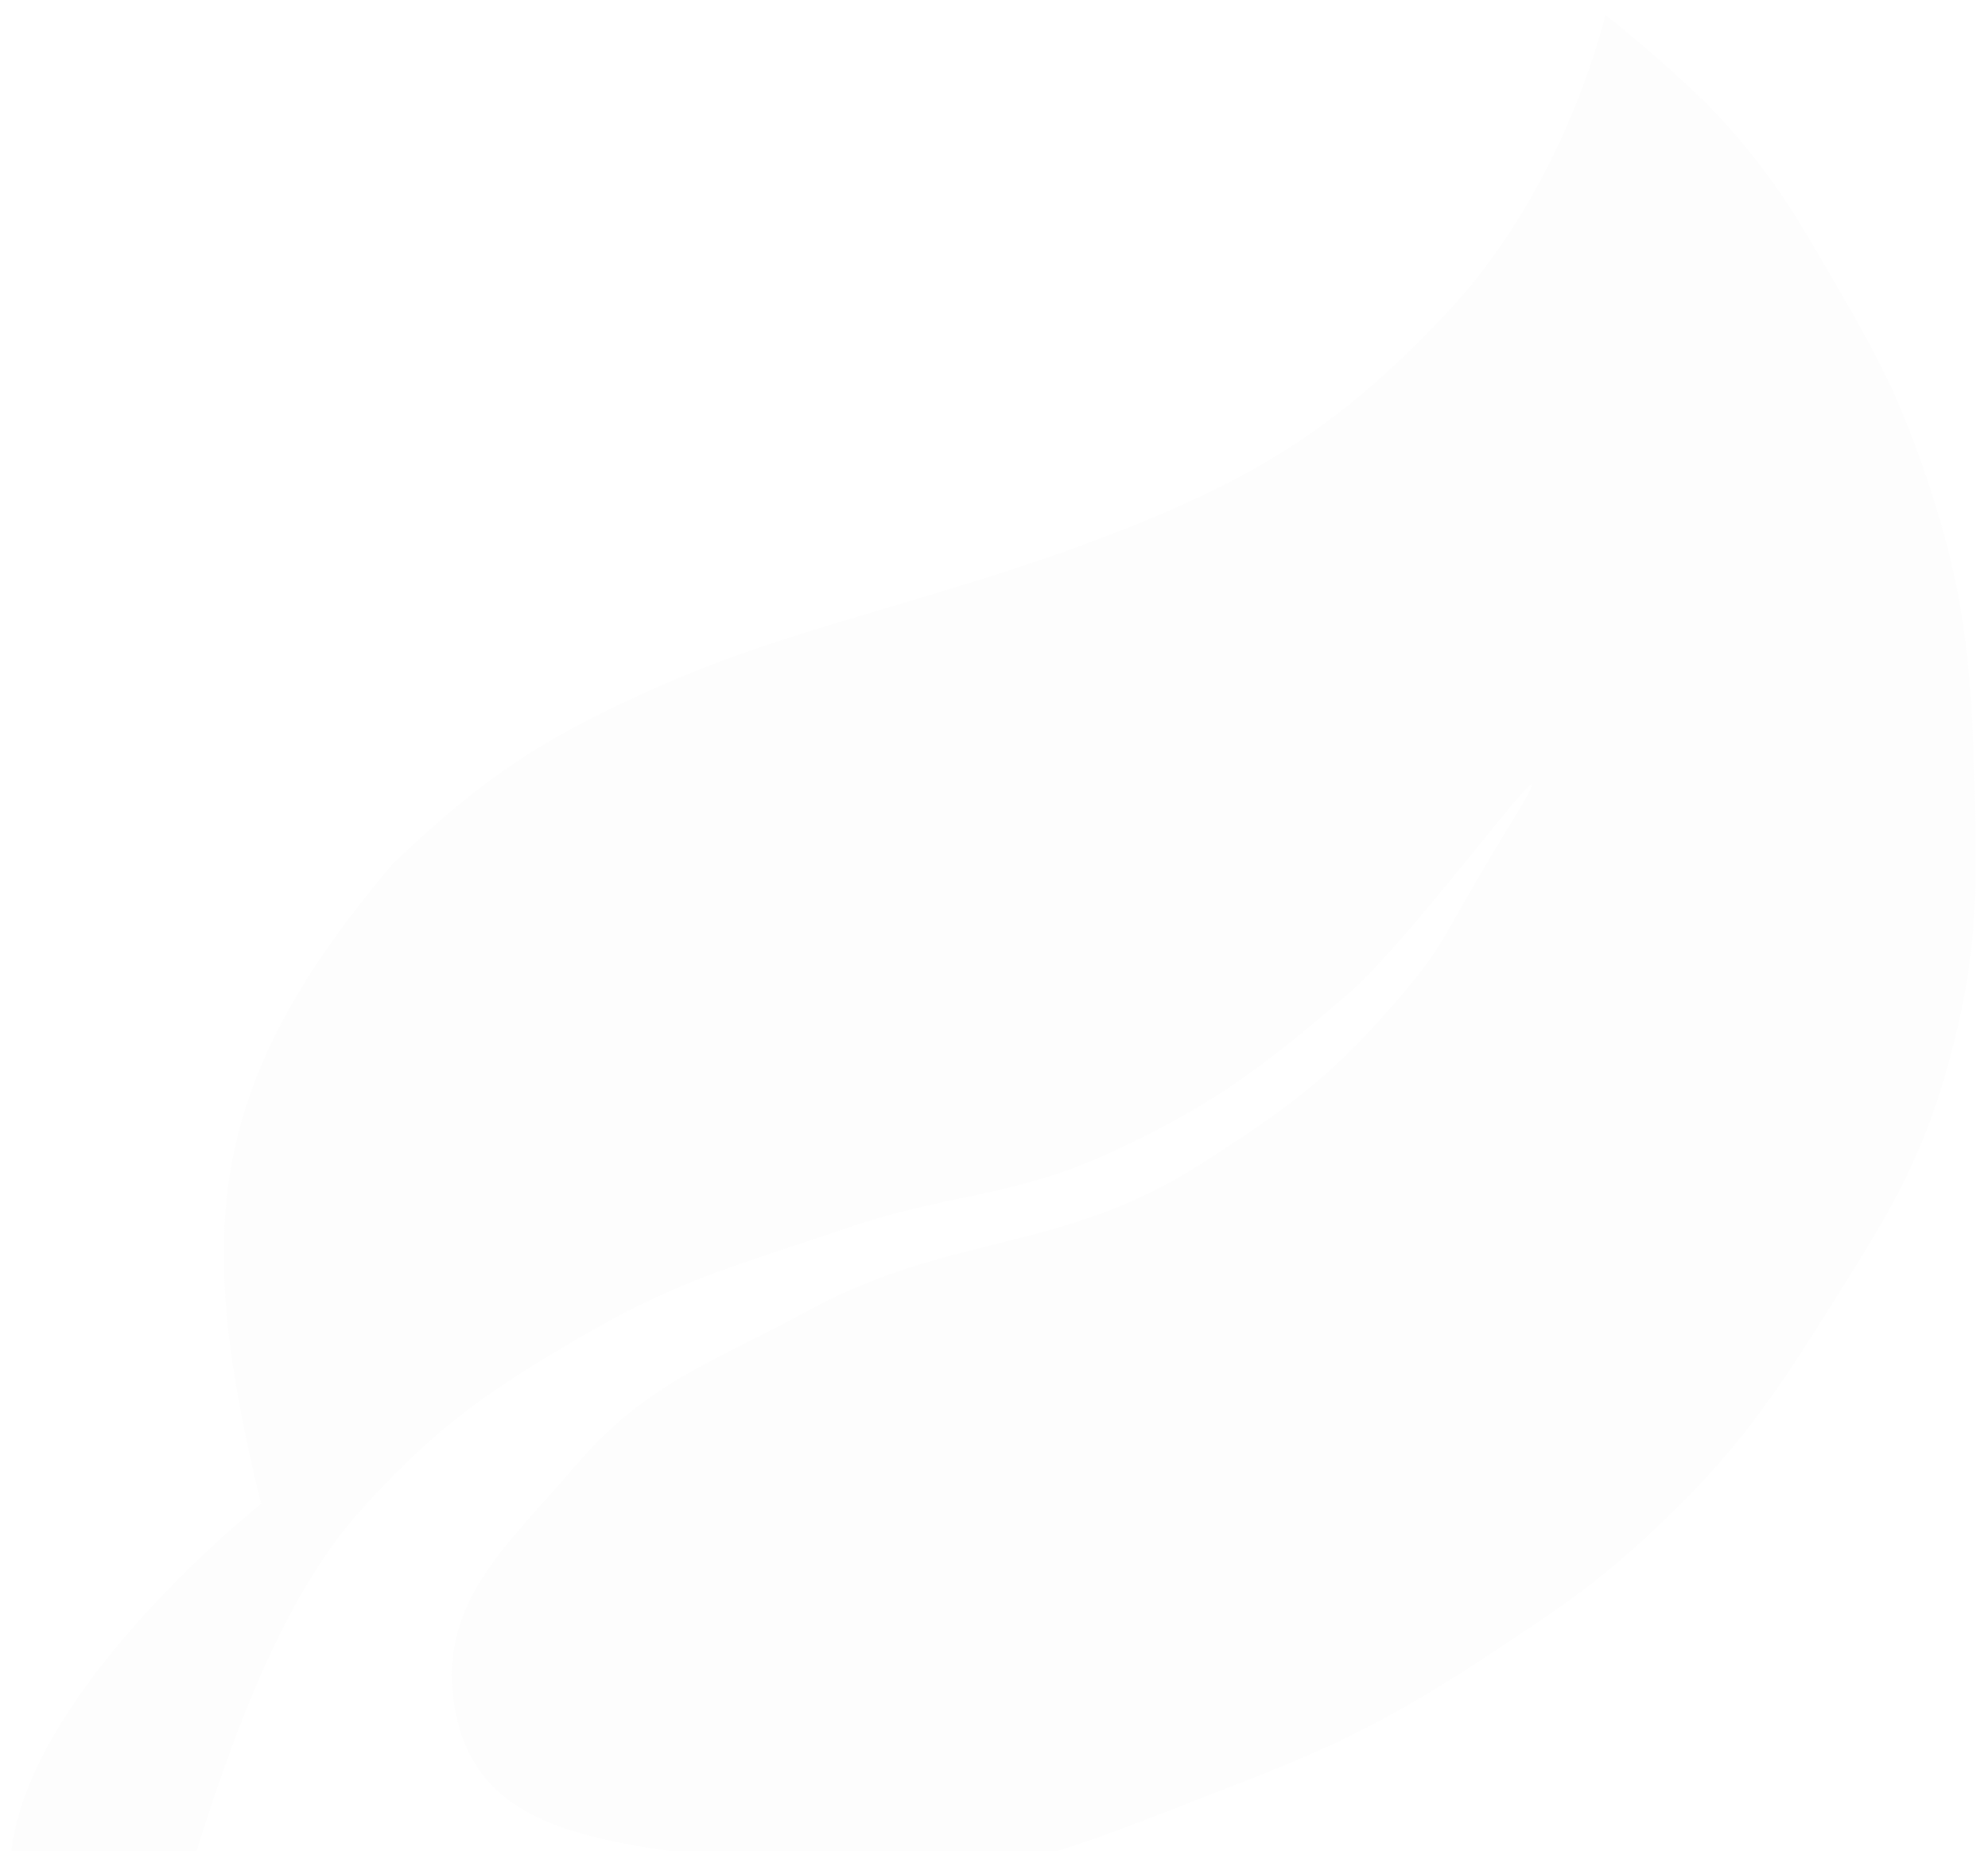 <svg width="131" height="122" viewBox="0 0 131 122" fill="none" xmlns="http://www.w3.org/2000/svg">
<path d="M1.558 127.552C-3.859 115.828 17.201 99.108 17.201 99.108C12.74 80.833 13.669 71.372 25.89 56.912C31.735 51.371 35.554 48.675 43.906 45.027C52.257 41.38 62.052 39.416 71.771 35.761C81.49 32.106 87.604 28.906 95.438 20.508C103.272 12.111 105.785 0.975 105.785 0.975C105.785 0.975 111.058 5.136 113.912 8.383C117.09 12 118.474 14.423 120.911 18.632C123.53 23.154 124.97 25.776 126.699 30.744C129.442 38.62 129.907 43.526 130.109 51.874C130.279 58.88 130.309 62.997 128.5 69.699C126.593 76.764 124.253 80.305 120.431 86.403C116.472 92.72 113.97 96.217 108.584 101.198C105.134 104.389 102.932 105.859 99.05 108.439C92.682 112.671 88.859 114.757 81.778 117.48C70.139 121.954 62.68 125.633 50.425 123.047C41.779 121.223 31.647 121.856 29.988 112.67C28.727 105.687 33.395 101.908 37.833 96.697C42.58 91.123 46.864 89.849 53.175 86.416C62.716 81.225 69.942 82.598 79.117 76.724C84.522 73.264 87.583 71.105 91.846 66.174C95.484 61.966 94.502 62.533 99.648 54.11C104.795 45.687 93.461 61.514 88.846 65.493C83.196 70.365 79.745 72.949 73.046 76.015C66.689 78.924 62.487 78.643 55.89 80.902C49.07 83.238 45.035 84.203 38.753 87.827C32.343 91.525 28.754 93.978 23.731 99.577C14.623 109.729 11.262 131.066 9.275 132.106C7.288 133.146 5.443 132.884 4.128 131.731C2.813 130.578 2.365 129.3 1.558 127.552Z" fill="#D9D9D9" fill-opacity="0.06"/>
</svg>


